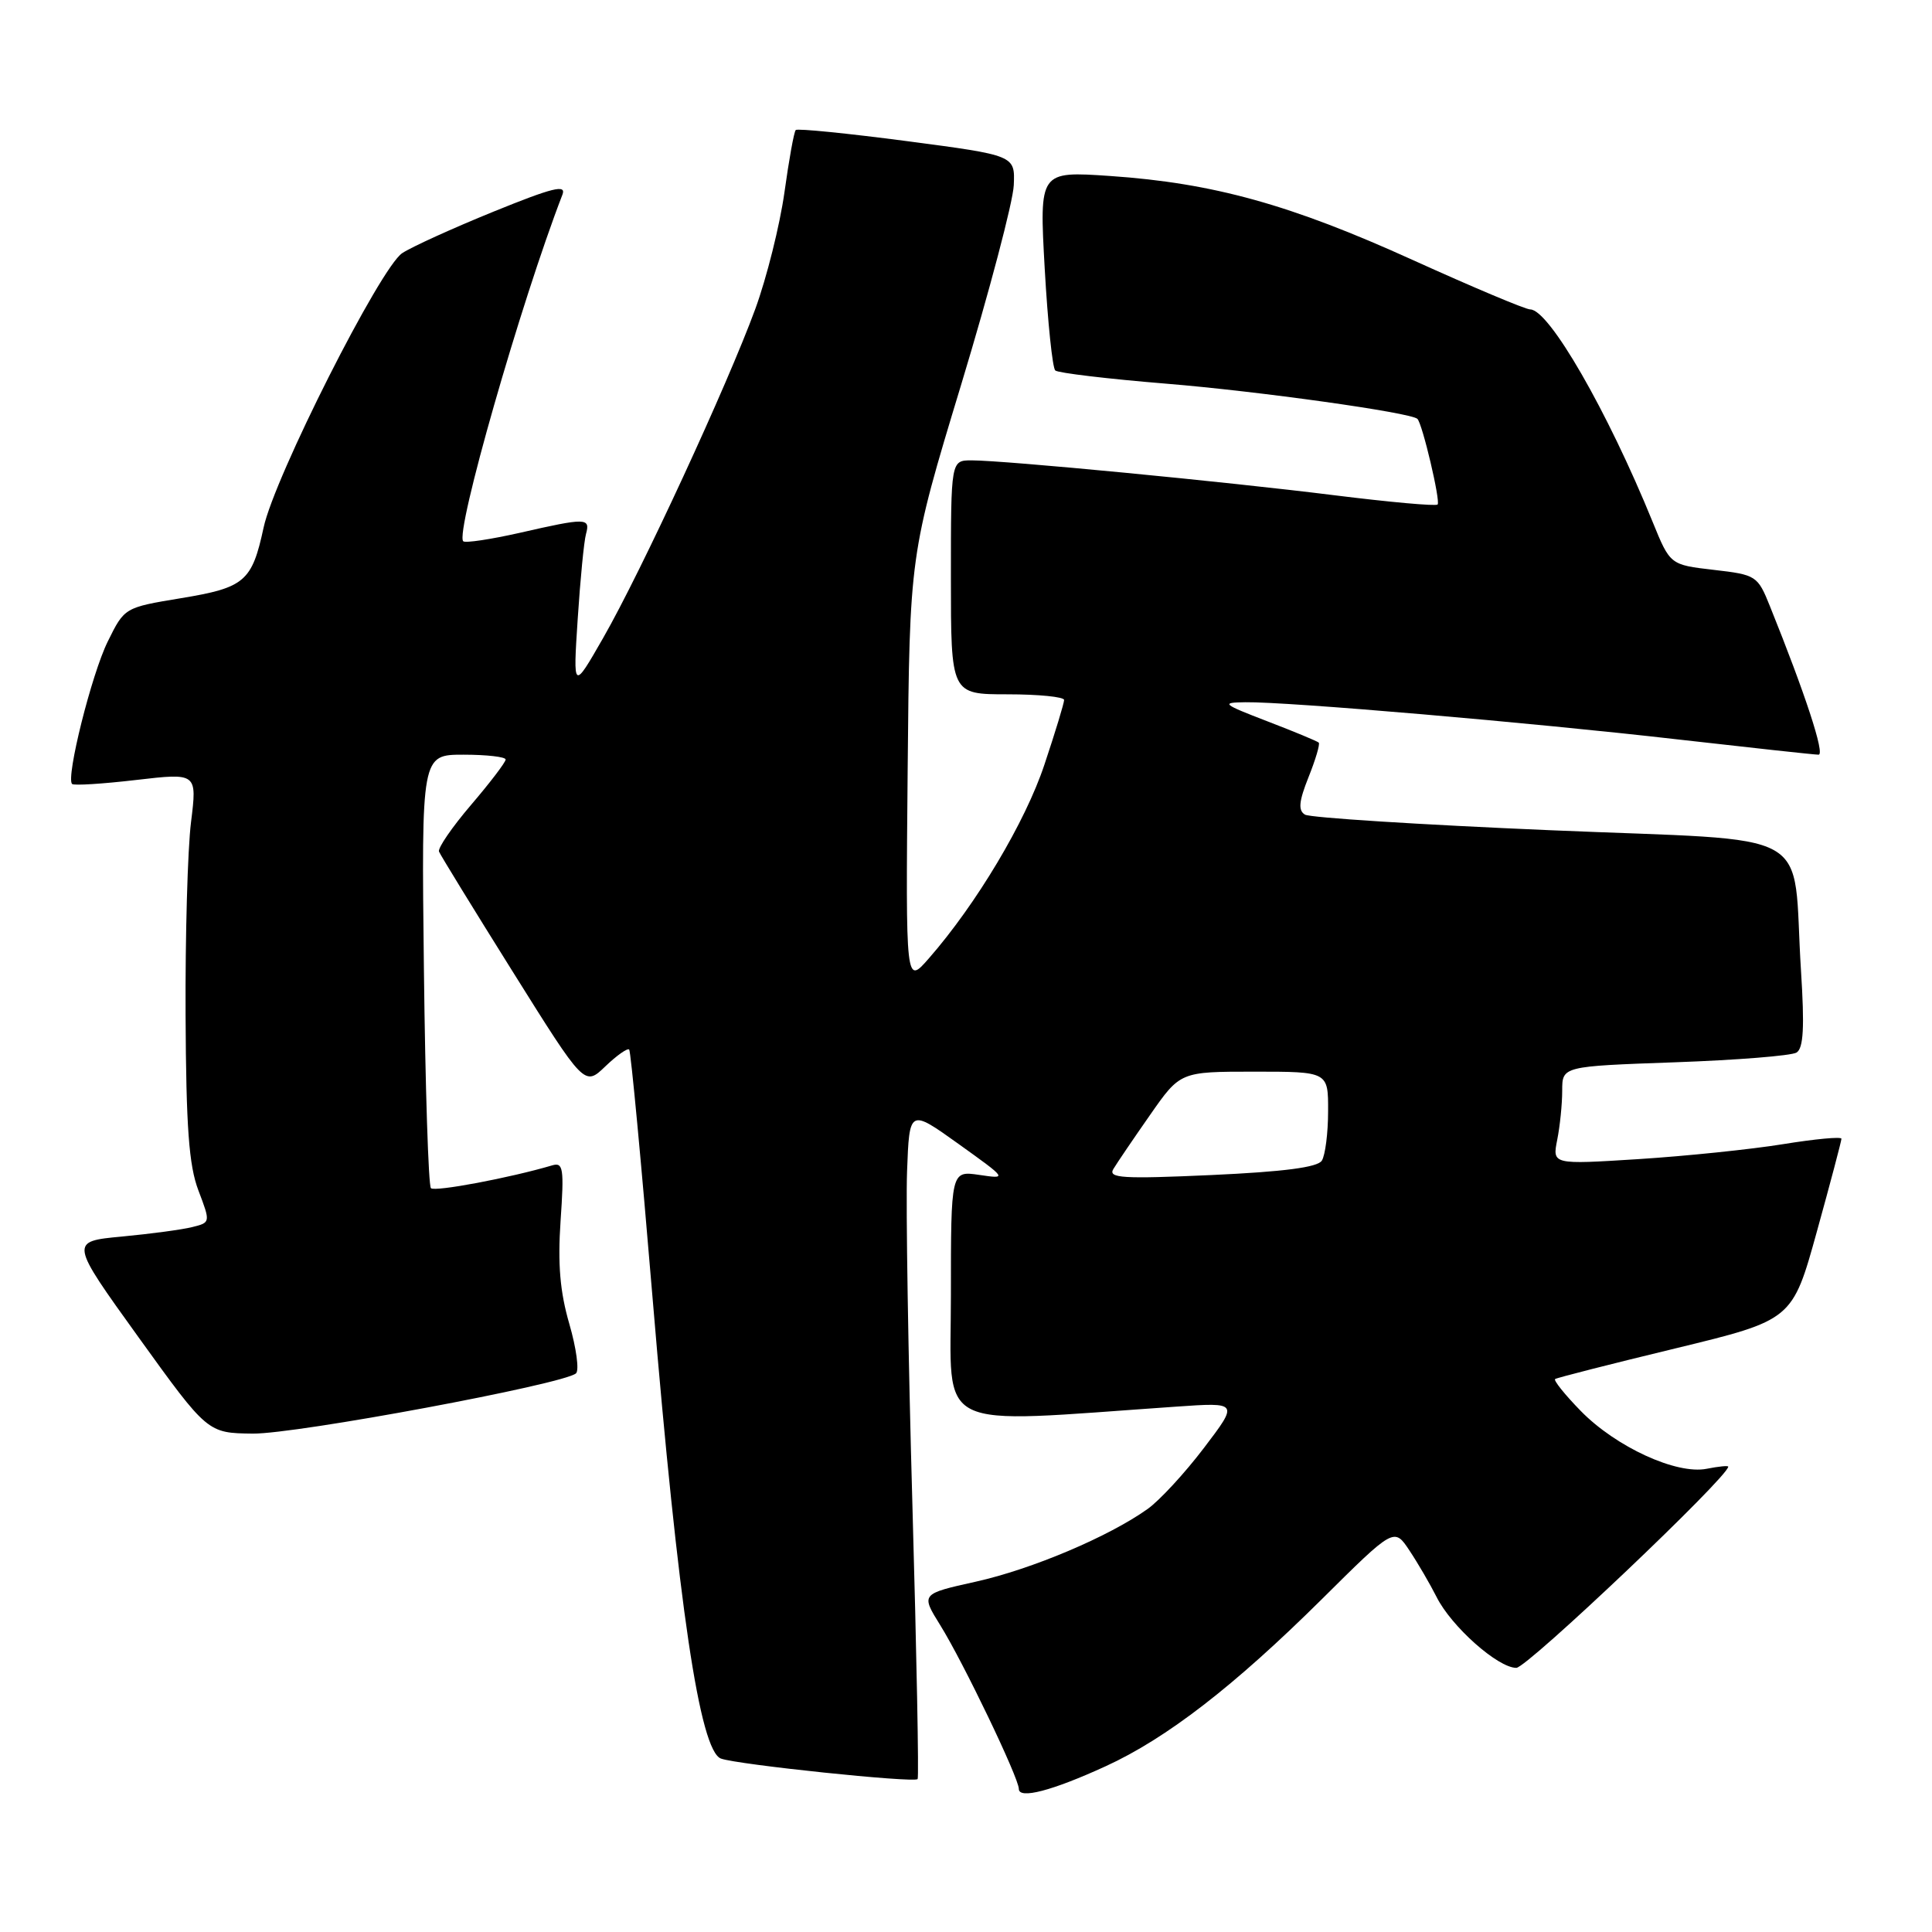 <?xml version="1.0" encoding="UTF-8" standalone="no"?>
<!DOCTYPE svg PUBLIC "-//W3C//DTD SVG 1.1//EN" "http://www.w3.org/Graphics/SVG/1.1/DTD/svg11.dtd" >
<svg xmlns="http://www.w3.org/2000/svg" xmlns:xlink="http://www.w3.org/1999/xlink" version="1.1" viewBox="0 0 256 256">
 <g >
 <path fill="currentColor"
d=" M 146.50 234.04 C 154.58 230.34 163.51 223.43 175.10 211.95 C 184.73 202.39 184.73 202.39 186.76 205.45 C 187.88 207.13 189.49 209.90 190.35 211.60 C 192.30 215.51 198.48 221.00 200.92 221.00 C 202.34 221.00 229.00 195.69 229.00 194.34 C 229.00 194.18 227.72 194.31 226.15 194.62 C 222.16 195.42 214.12 191.73 209.46 186.96 C 207.35 184.80 205.83 182.90 206.06 182.73 C 206.30 182.56 213.47 180.73 222.00 178.67 C 237.50 174.91 237.50 174.91 240.75 163.17 C 242.54 156.71 244.00 151.18 244.00 150.89 C 244.00 150.59 240.51 150.92 236.25 151.61 C 231.99 152.30 223.37 153.19 217.09 153.59 C 205.69 154.31 205.69 154.31 206.34 151.03 C 206.70 149.23 207.00 146.30 207.00 144.52 C 207.00 141.29 207.00 141.29 221.91 140.76 C 230.10 140.47 237.37 139.89 238.05 139.47 C 238.97 138.90 239.12 136.13 238.64 128.60 C 237.42 109.33 241.37 111.54 205.45 110.01 C 188.21 109.28 173.57 108.35 172.91 107.94 C 171.99 107.38 172.11 106.18 173.39 102.97 C 174.32 100.65 174.93 98.59 174.74 98.40 C 174.54 98.21 171.49 96.94 167.94 95.58 C 161.94 93.27 161.74 93.09 165.02 93.05 C 170.60 92.97 202.83 95.74 222.25 97.97 C 232.01 99.08 240.43 100.00 240.97 100.00 C 241.85 100.00 239.20 91.92 234.53 80.34 C 232.90 76.28 232.71 76.16 227.08 75.51 C 221.30 74.84 221.30 74.84 218.99 69.17 C 212.99 54.43 205.25 41.00 202.76 41.00 C 202.14 41.00 195.16 38.06 187.24 34.47 C 171.03 27.11 160.79 24.26 147.11 23.32 C 137.71 22.68 137.71 22.68 138.43 35.59 C 138.83 42.69 139.46 48.77 139.83 49.09 C 140.20 49.42 146.82 50.21 154.54 50.84 C 166.77 51.84 186.90 54.66 187.81 55.50 C 188.47 56.11 190.90 66.43 190.49 66.85 C 190.25 67.09 184.08 66.53 176.78 65.62 C 162.40 63.82 133.20 61.01 128.75 61.00 C 126.00 61.00 126.00 61.00 126.00 76.50 C 126.00 92.00 126.00 92.00 133.50 92.00 C 137.62 92.00 141.00 92.34 141.00 92.75 C 141.00 93.16 139.83 97.02 138.39 101.32 C 135.87 108.91 129.36 119.81 123.07 127.00 C 120.01 130.50 120.01 130.50 120.27 102.00 C 120.53 73.50 120.53 73.50 127.35 51.00 C 131.10 38.62 134.24 26.72 134.33 24.54 C 134.50 20.59 134.50 20.59 120.17 18.70 C 112.30 17.67 105.67 17.00 105.44 17.23 C 105.21 17.45 104.54 21.18 103.94 25.51 C 103.33 29.84 101.60 36.78 100.08 40.94 C 96.42 50.94 84.97 75.72 79.94 84.50 C 75.93 91.50 75.93 91.50 76.55 82.00 C 76.89 76.78 77.38 71.71 77.65 70.75 C 78.24 68.60 77.68 68.59 68.88 70.60 C 65.02 71.47 61.65 71.98 61.38 71.72 C 60.27 70.61 69.01 40.07 74.53 25.78 C 75.06 24.40 73.23 24.86 65.40 28.04 C 60.02 30.23 54.57 32.70 53.30 33.54 C 50.40 35.44 36.36 63.23 34.93 69.90 C 33.39 77.05 32.44 77.87 24.00 79.26 C 16.50 80.50 16.50 80.50 14.28 85.00 C 12.14 89.32 8.71 103.04 9.55 103.88 C 9.77 104.11 13.59 103.87 18.04 103.35 C 26.12 102.41 26.12 102.41 25.31 108.95 C 24.86 112.55 24.54 124.05 24.59 134.50 C 24.66 149.40 25.03 154.42 26.29 157.74 C 27.90 161.98 27.90 161.99 25.49 162.59 C 24.16 162.93 19.96 163.49 16.15 163.85 C 9.22 164.50 9.22 164.50 18.36 177.20 C 27.50 189.89 27.50 189.89 33.50 189.96 C 39.27 190.02 74.64 183.43 76.32 181.98 C 76.77 181.59 76.37 178.64 75.44 175.43 C 74.20 171.17 73.89 167.49 74.28 161.76 C 74.76 154.79 74.63 153.98 73.16 154.42 C 67.58 156.07 57.61 157.95 57.10 157.44 C 56.77 157.11 56.35 144.05 56.17 128.42 C 55.84 100.00 55.84 100.00 61.42 100.00 C 64.49 100.00 67.00 100.29 67.00 100.64 C 67.00 101.00 64.94 103.70 62.42 106.65 C 59.90 109.60 57.99 112.38 58.17 112.84 C 58.35 113.29 62.76 120.48 67.97 128.80 C 77.45 143.95 77.45 143.95 80.21 141.30 C 81.73 139.84 83.16 138.84 83.37 139.07 C 83.59 139.31 84.98 154.12 86.47 172.00 C 89.88 212.86 92.72 231.98 95.53 233.02 C 97.70 233.82 121.07 236.26 121.59 235.74 C 121.77 235.56 121.46 219.23 120.90 199.46 C 120.34 179.68 120.02 159.77 120.19 155.21 C 120.50 146.92 120.50 146.92 127.00 151.57 C 133.50 156.23 133.50 156.23 129.75 155.68 C 126.00 155.13 126.00 155.13 126.00 171.66 C 126.00 189.99 123.26 188.64 155.81 186.39 C 164.13 185.81 164.13 185.81 159.52 191.87 C 156.99 195.20 153.63 198.84 152.06 199.95 C 146.93 203.61 136.72 207.93 129.30 209.58 C 122.01 211.20 122.01 211.20 124.59 215.35 C 127.63 220.24 135.00 235.59 135.00 237.04 C 135.00 238.44 139.41 237.29 146.50 234.04 Z  M 147.52 154.91 C 147.98 154.14 150.17 150.91 152.38 147.75 C 156.39 142.00 156.39 142.00 166.20 142.00 C 176.00 142.00 176.00 142.00 175.98 147.25 C 175.98 150.14 175.60 153.08 175.15 153.79 C 174.59 154.68 170.11 155.26 160.51 155.70 C 148.76 156.23 146.81 156.11 147.52 154.91 Z "/>
</g>
</svg>